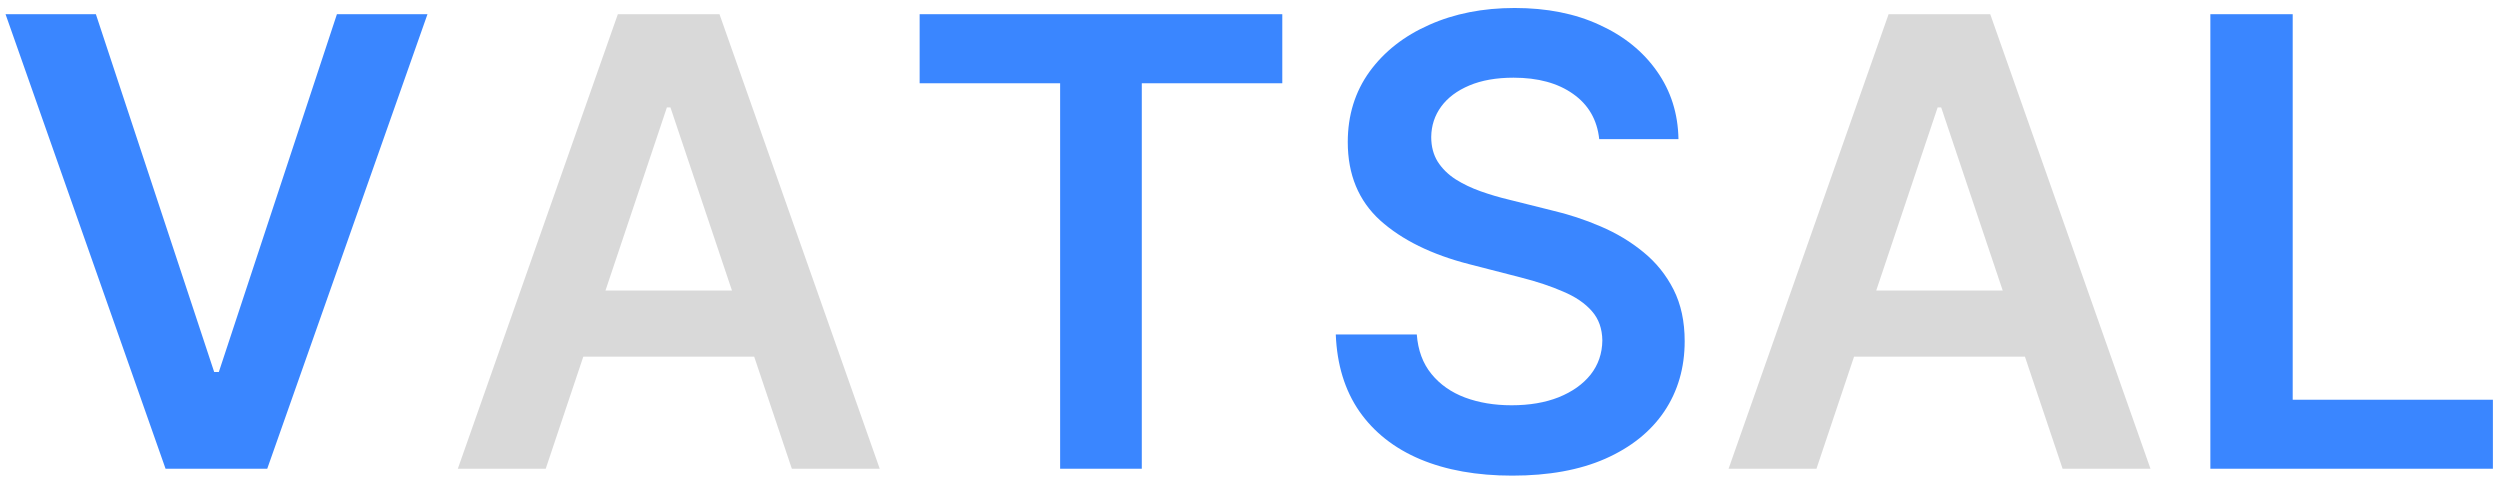 <svg width="256" height="49" viewBox="0 0 256 49" fill="none" xmlns="http://www.w3.org/2000/svg">
<path d="M9.818 1.455L21.932 38.091H22.409L34.5 1.455H43.773L27.364 48H16.954L0.568 1.455H9.818ZM94.171 8.523V1.455H131.307V8.523H116.92V48H108.557V8.523H94.171ZM163.761 14.25C163.549 12.265 162.655 10.72 161.08 9.614C159.519 8.508 157.489 7.955 154.989 7.955C153.231 7.955 151.723 8.22 150.466 8.75C149.208 9.28 148.246 10 147.58 10.909C146.913 11.818 146.572 12.856 146.557 14.023C146.557 14.992 146.777 15.833 147.216 16.546C147.67 17.258 148.284 17.864 149.057 18.364C149.83 18.849 150.686 19.258 151.625 19.591C152.564 19.924 153.511 20.204 154.466 20.432L158.83 21.523C160.587 21.932 162.277 22.485 163.898 23.182C165.534 23.879 166.996 24.758 168.284 25.818C169.587 26.879 170.617 28.159 171.375 29.659C172.133 31.159 172.511 32.917 172.511 34.932C172.511 37.659 171.814 40.061 170.42 42.136C169.027 44.197 167.011 45.811 164.375 46.977C161.754 48.129 158.58 48.705 154.852 48.705C151.231 48.705 148.087 48.144 145.42 47.023C142.769 45.901 140.693 44.265 139.193 42.114C137.708 39.962 136.905 37.341 136.784 34.25H145.08C145.201 35.871 145.701 37.22 146.58 38.295C147.458 39.371 148.602 40.174 150.011 40.705C151.436 41.235 153.027 41.5 154.784 41.5C156.617 41.5 158.223 41.227 159.602 40.682C160.996 40.121 162.087 39.349 162.875 38.364C163.663 37.364 164.064 36.197 164.08 34.864C164.064 33.651 163.708 32.651 163.011 31.864C162.314 31.061 161.337 30.394 160.08 29.864C158.837 29.318 157.383 28.833 155.716 28.409L150.42 27.046C146.587 26.061 143.557 24.568 141.33 22.568C139.117 20.553 138.011 17.879 138.011 14.546C138.011 11.803 138.754 9.402 140.239 7.341C141.739 5.28 143.777 3.682 146.352 2.545C148.928 1.394 151.845 0.818 155.102 0.818C158.405 0.818 161.299 1.394 163.784 2.545C166.284 3.682 168.246 5.265 169.67 7.295C171.095 9.311 171.83 11.629 171.875 14.25H163.761ZM226.341 48V1.455H234.773V40.932H255.273V48H226.341Z" fill="#3A86FF"/>
<path d="M55.881 48H46.881L63.267 1.455H73.676L90.085 48H81.085L68.653 11H68.29L55.881 48ZM56.176 29.75H80.722V36.523H56.176V29.75ZM186.006 48H177.006L193.392 1.455H203.801L220.21 48H211.21L198.778 11H198.415L186.006 48ZM186.301 29.75H210.847V36.523H186.301V29.75Z" fill="#D0D0D0" fill-opacity="0.82"/>
</svg>
